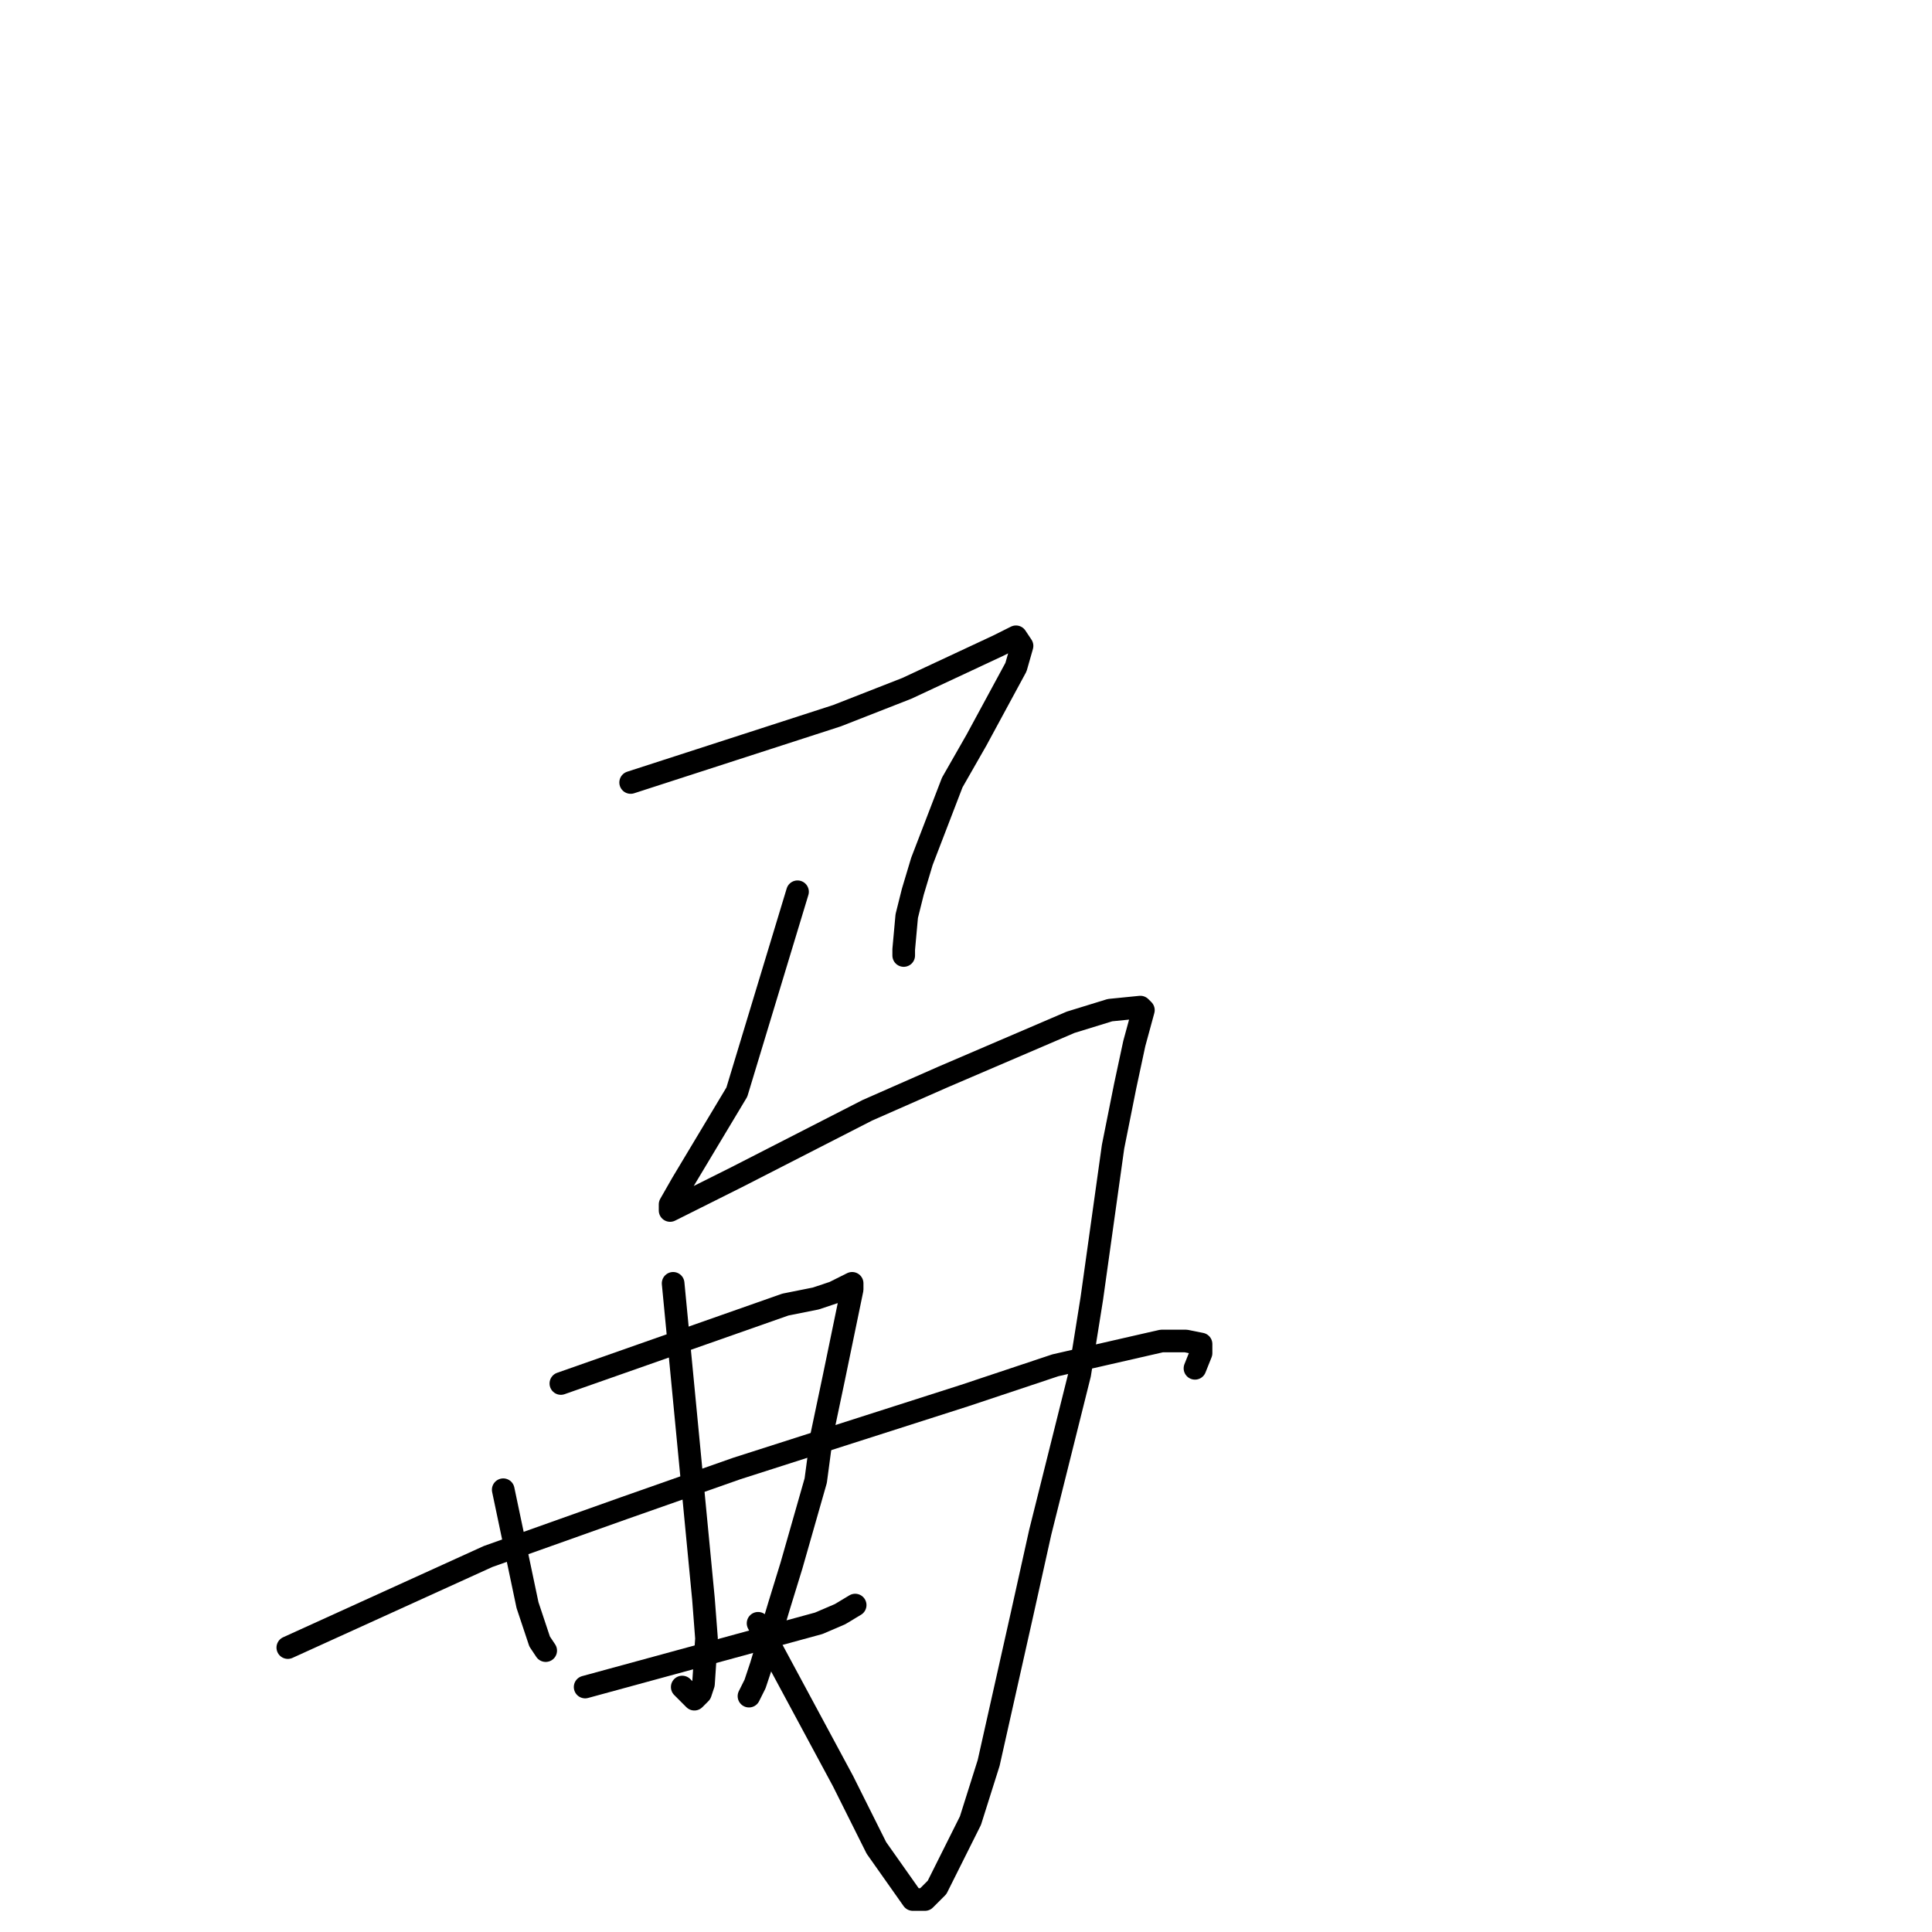 <?xml version="1.0" standalone="no"?>
    <svg width="256" height="256" xmlns="http://www.w3.org/2000/svg" version="1.1">
    <polyline stroke="black" stroke-width="3" stroke-linecap="round" fill="transparent" stroke-linejoin="round" points="83.565 103.684 97.233 99.259 110.902 94.835 120.148 91.215 132.209 85.584 134.621 84.378 135.425 85.584 134.621 88.4 129.395 98.053 126.178 103.684 122.158 114.141 120.952 118.163 120.148 121.381 119.746 125.805 119.746 126.609 119.746 126.609 " />
        <polyline stroke="black" stroke-width="3" stroke-linecap="round" fill="transparent" stroke-linejoin="round" points="105.676 118.163 101.655 131.436 97.635 144.709 90.399 156.775 88.791 159.59 88.791 160.395 92.007 158.786 97.635 155.97 114.922 147.122 124.972 142.698 141.857 135.458 147.083 133.849 151.103 133.447 151.505 133.849 150.299 138.273 149.093 143.904 147.485 151.948 144.671 172.059 143.063 182.114 137.837 203.028 135.425 213.888 131.003 233.596 128.591 241.238 124.168 250.086 122.56 251.695 120.952 251.695 116.128 244.858 111.706 236.009 100.449 215.094 100.449 215.094 " />
        <polyline stroke="black" stroke-width="3" stroke-linecap="round" fill="transparent" stroke-linejoin="round" points="66.68 197.397 68.288 205.039 69.896 212.681 71.504 217.508 72.308 218.714 72.308 218.714 " />
        <polyline stroke="black" stroke-width="3" stroke-linecap="round" fill="transparent" stroke-linejoin="round" points="74.318 183.32 89.193 178.092 104.068 172.863 108.088 172.059 110.5 171.254 112.912 170.048 112.912 170.45 112.912 170.048 112.912 170.852 110.5 182.516 108.892 190.158 108.088 196.191 104.872 207.453 103.263 212.681 100.851 220.725 100.047 223.139 99.243 224.747 99.243 224.747 " />
        <polyline stroke="black" stroke-width="3" stroke-linecap="round" fill="transparent" stroke-linejoin="round" points="89.193 170.048 91.203 190.962 93.213 211.877 93.615 217.105 93.213 223.139 92.811 224.345 92.007 225.15 90.399 223.541 90.399 223.541 " />
        <polyline stroke="black" stroke-width="3" stroke-linecap="round" fill="transparent" stroke-linejoin="round" points="38.137 218.312 51.403 212.279 64.67 206.246 82.761 199.811 97.635 194.582 127.786 184.929 139.847 180.907 153.918 177.689 157.134 177.689 159.144 178.092 159.144 179.298 158.34 181.309 158.34 181.309 " />
        <polyline stroke="black" stroke-width="3" stroke-linecap="round" fill="transparent" stroke-linejoin="round" points="77.534 223.541 86.379 221.128 95.223 218.714 108.49 215.094 111.304 213.888 113.314 212.681 113.314 212.681 " />
        </svg>